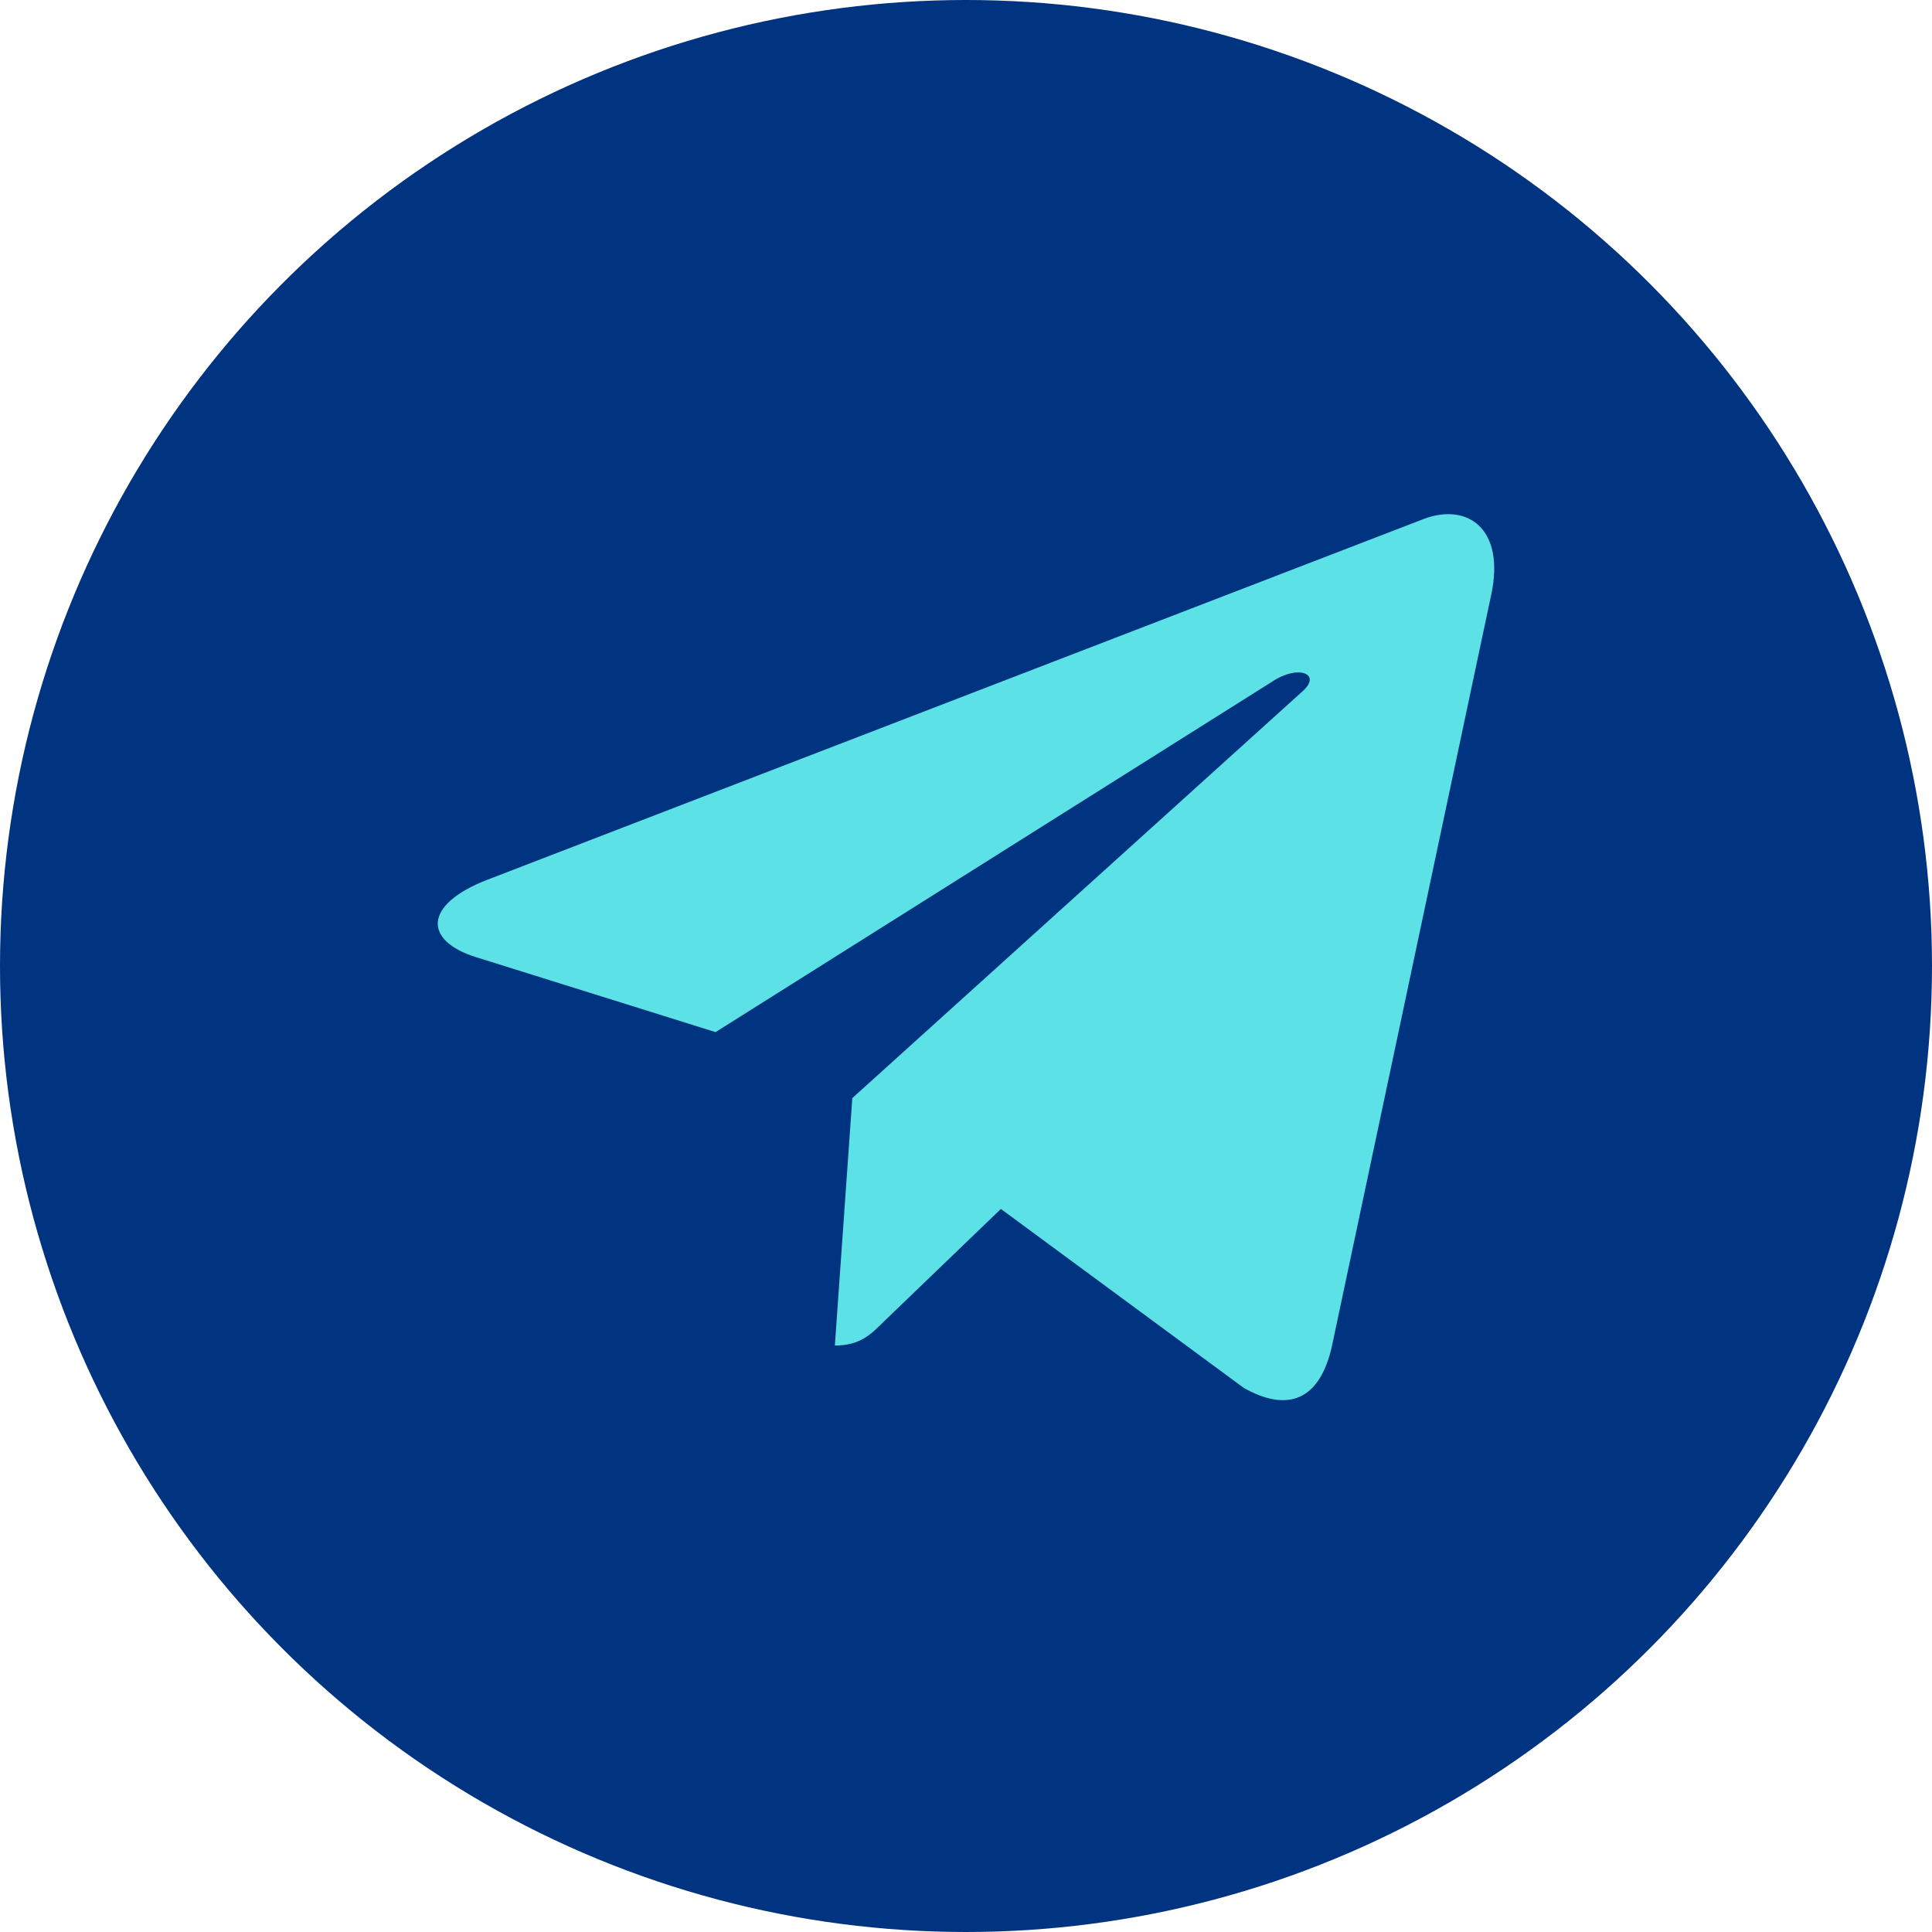 <svg width="32" height="32" viewBox="0 0 32 32" fill="none" xmlns="http://www.w3.org/2000/svg">
<circle cx="16" cy="16" r="16" fill="#003380"/>
<path d="M24.699 9.852L22.059 22.305C21.859 23.184 21.34 23.403 20.602 22.989L16.578 20.024L14.637 21.891C14.422 22.106 14.242 22.286 13.828 22.286L14.117 18.188L21.574 11.45C21.899 11.161 21.504 11.001 21.071 11.29L11.852 17.095L7.883 15.853C7.02 15.583 7.004 14.989 8.063 14.575L23.586 8.594C24.305 8.325 24.934 8.754 24.699 9.853V9.852Z" fill="#5CE1E6"/>
</svg>
